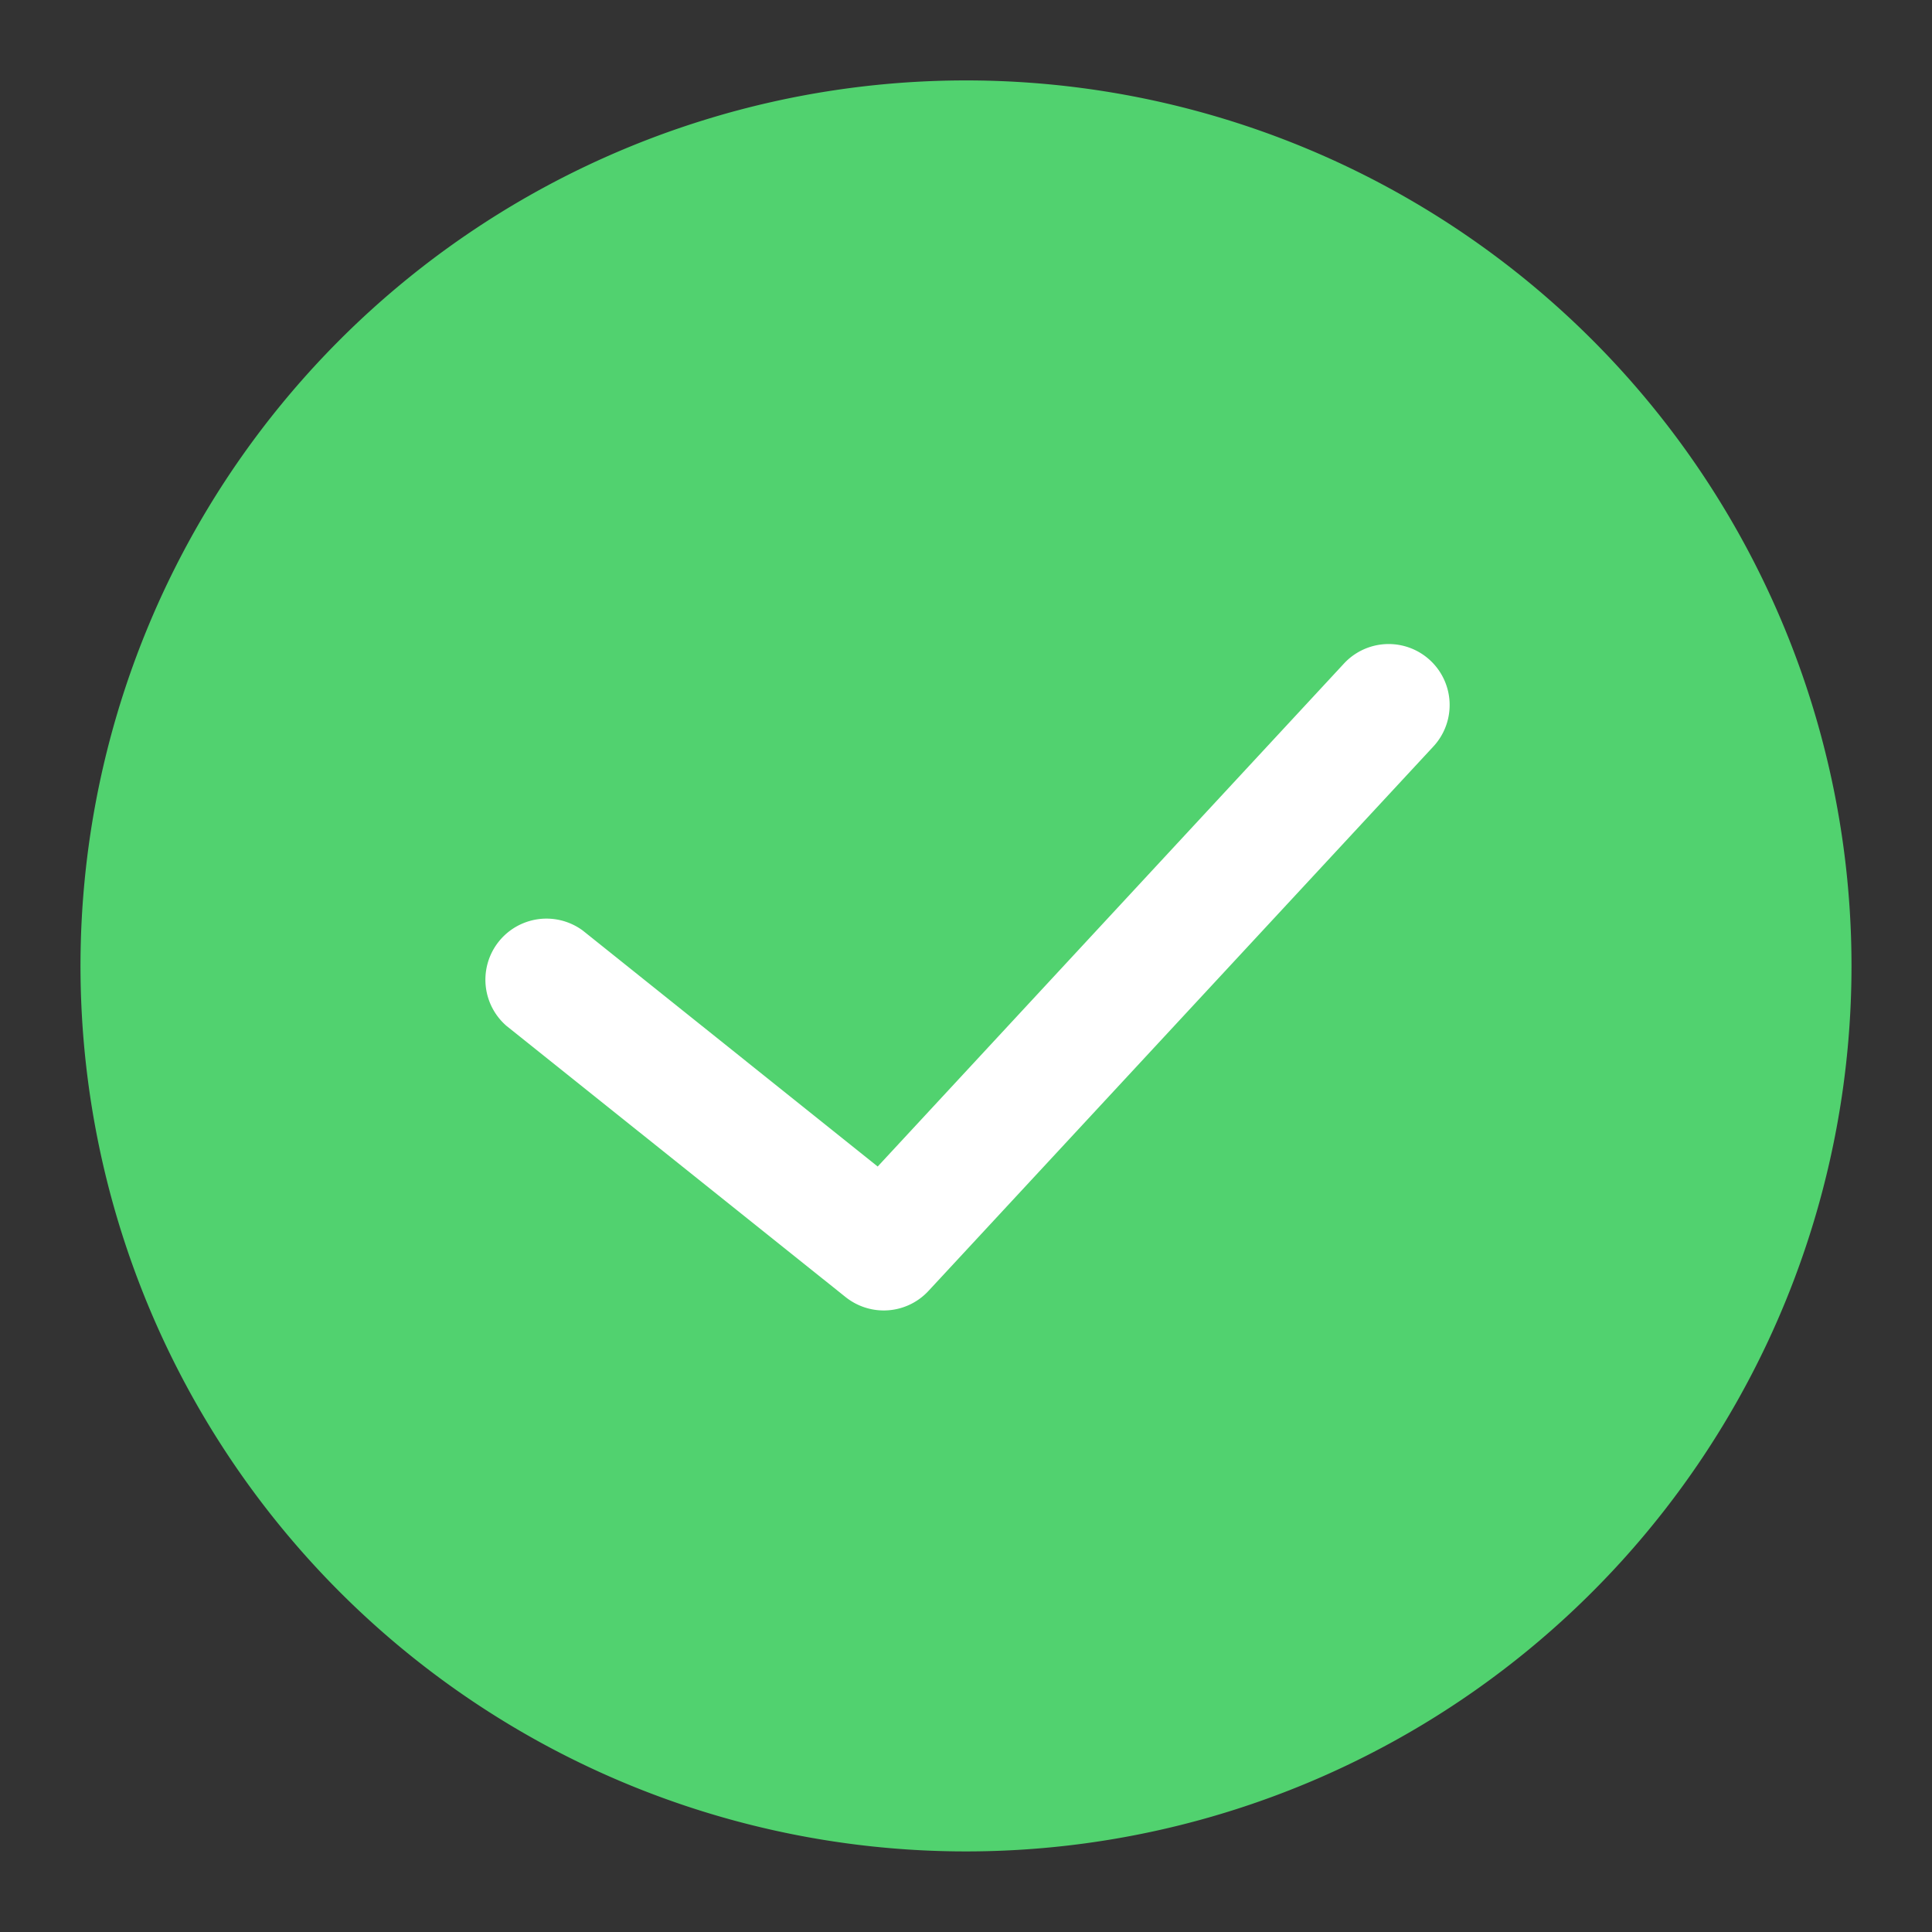 <svg xmlns="http://www.w3.org/2000/svg" xmlns:xlink="http://www.w3.org/1999/xlink" width="24" height="24" viewBox="0 0 24 24">
  <rect x="0" y="0" width="24" height="24" fill="#333333" stroke="none"/>
  <defs>
    <clipPath id="clip-path">
      <rect id="Rectangle_57188" data-name="Rectangle 57188" width="24" height="24"/>
    </clipPath>
  </defs>
  <g id="验证_验证成功" clip-path="url(#clip-path)">
    <rect id="Rectangle_57047" data-name="Rectangle 57047" width="24" height="24" fill="none"/>
    <g id="Icon_ionic-ios-home" data-name="Icon ionic-ios-home" transform="translate(-1.389 -1.39)">
      <rect id="Rectangle_57172" data-name="Rectangle 57172" width="24" height="24" transform="translate(1.389 1.39)" fill="none"/>
    </g>
    <g id="Group_14271" data-name="Group 14271" transform="translate(-8799.747 -7172.749)">
      <path id="Path_8238" data-name="Path 8238" d="M2851.09,1324.35a11,11,0,1,0,11,11A11,11,0,0,0,2851.09,1324.35Z" transform="translate(5960.657 5849.398)" fill="#51d26f"/>
      <g id="Path_8211" data-name="Path 8211" transform="translate(8805.755 7180.75)">
        <path id="Path_8212" data-name="Path 8212" d="M1538.72,1082.71a.761.761,0,0,1-.473-.164l-4.214-3.37a.759.759,0,0,1,.947-1.185l3.663,2.931,5.792-6.248a.757.757,0,0,1,1.111,1.03l-6.272,6.763a.757.757,0,0,1-.554.243Z" transform="translate(-1533.748 -1074.432)" fill="#fff"/>
      </g>
    </g>
  </g>
</svg>
